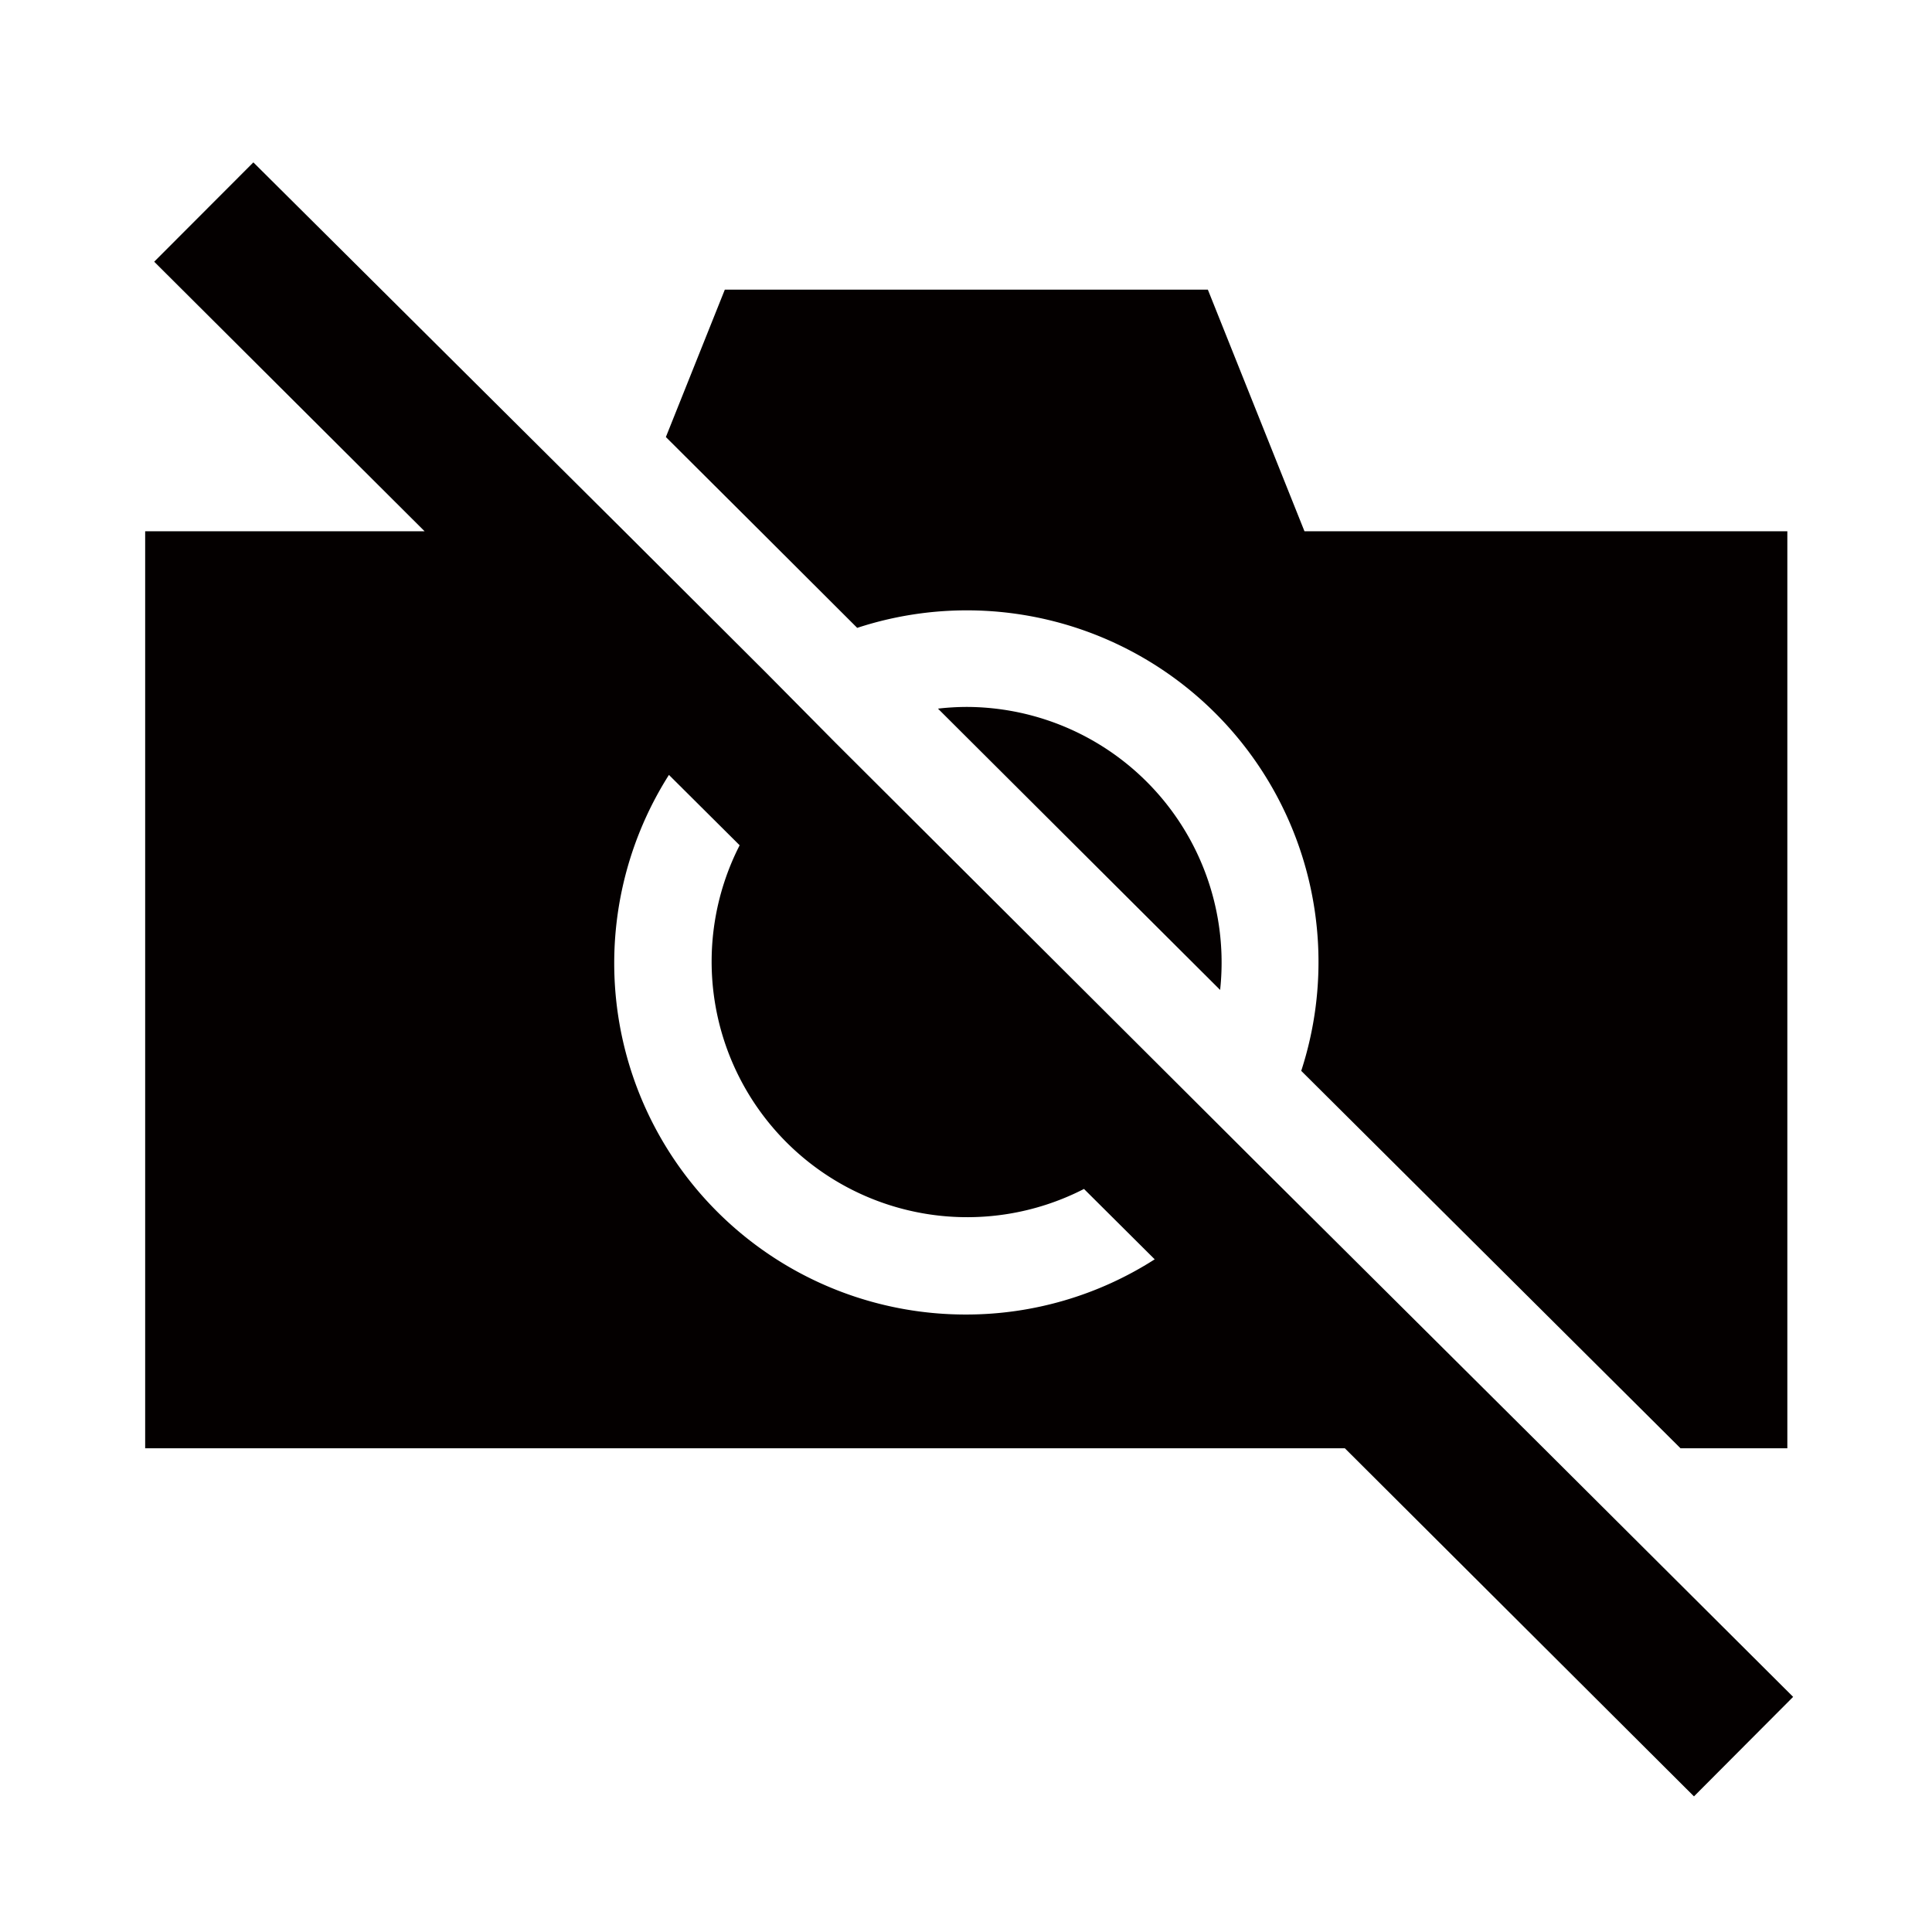 <svg xmlns="http://www.w3.org/2000/svg" viewBox="0 0 113.39 113.39"><defs><style>.cls-1{fill:none;}.cls-2{fill:#040000;}</style></defs><title>アセット 397</title><g id="レイヤー_2" data-name="レイヤー 2"><g id="waku"><rect class="cls-1" width="113.39" height="113.39"/></g><g id="編集モード"><path class="cls-2" d="M50.31,36.85a20.64,20.64,0,0,1,26.06,26L98.63,85h6.27V31.18H76.56L70.89,17H42.54l-3.46,8.65,5.54,5.52Z"/><path class="cls-2" d="M56.71,41.49a15.06,15.06,0,0,0-1.66.1L71.61,58.1a15,15,0,0,0-14.9-16.61Z"/><path class="cls-2" d="M90.6,85,73.71,68.2,69.6,64.1,49.06,43.62,45,39.52l-8.36-8.34L14.87,9.53,9.05,15.36,24.92,31.18H8.52V85H78.93l20.49,20.43,5.82-5.84ZM56.71,77.15A20.62,20.62,0,0,1,39.26,45.48l4.15,4.13A15,15,0,0,0,63.62,69.78l4.15,4.13A20.51,20.51,0,0,1,56.71,77.15Z"/></g></g></svg>